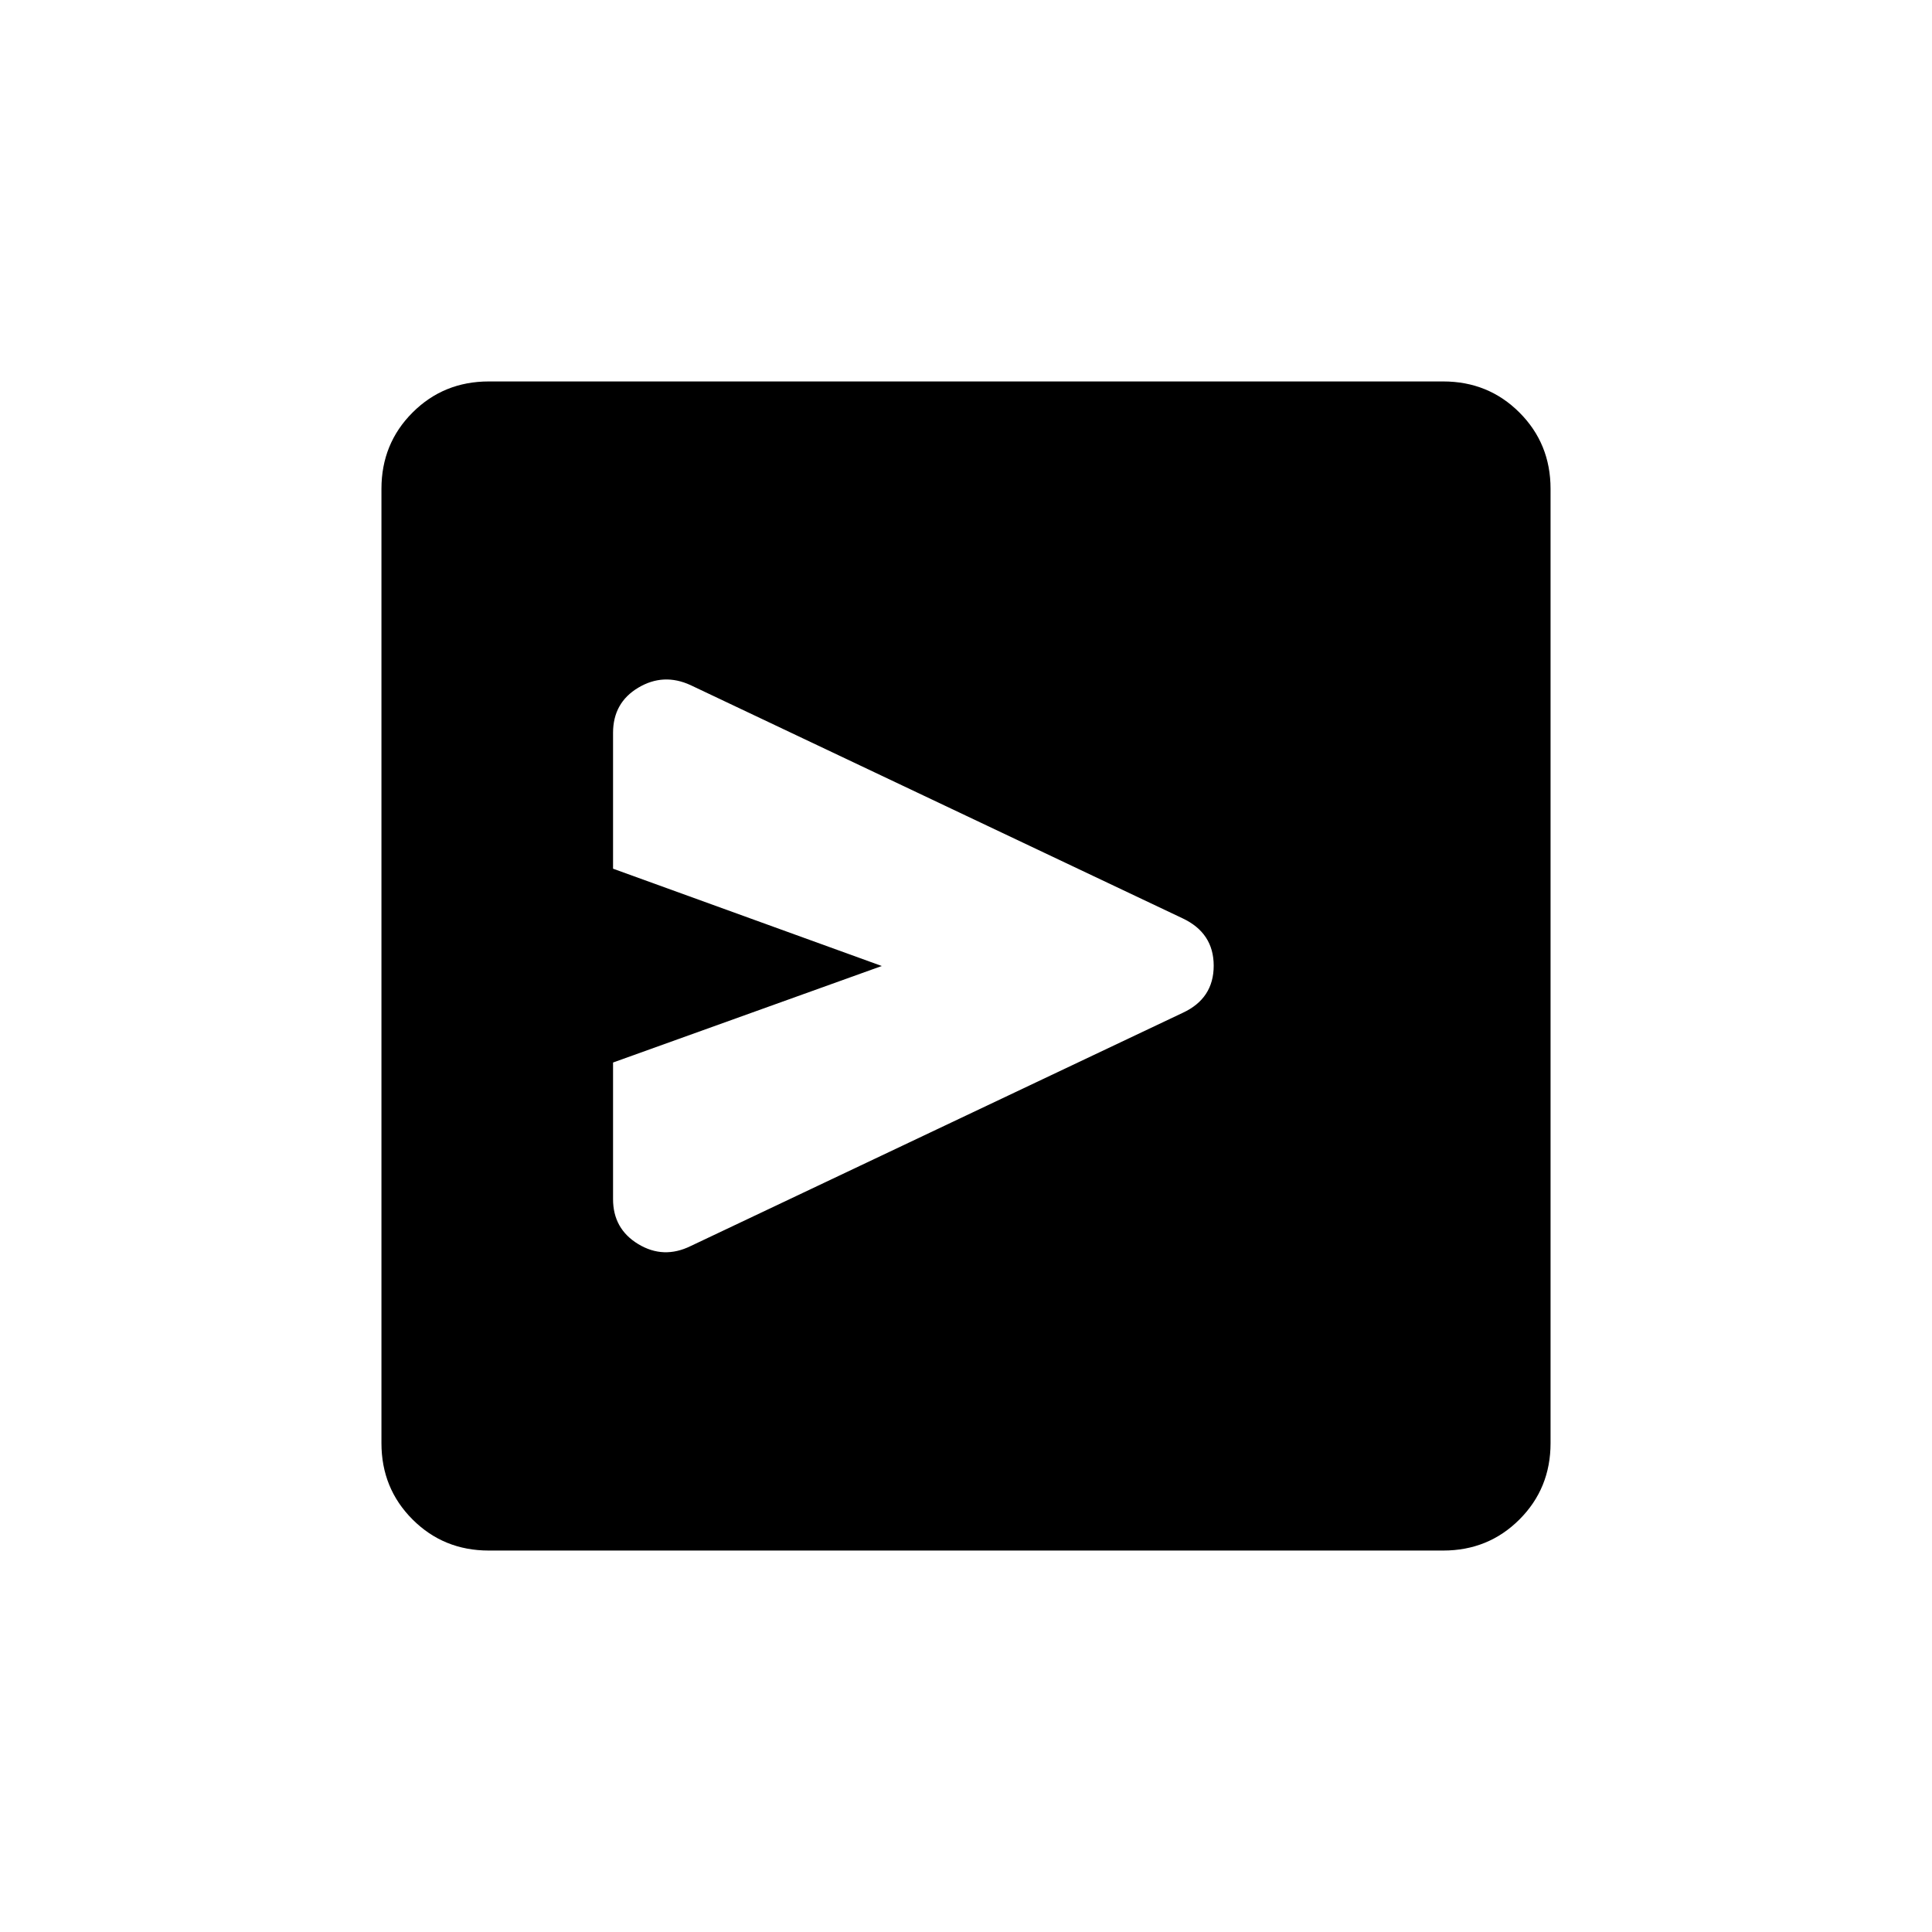 <svg xmlns="http://www.w3.org/2000/svg" height="20" viewBox="0 -960 960 960" width="20"><path d="M587.67-456.72q15.41-7.13 15.41-23.43t-15.54-23.58L343.17-619.55q-13.48-6.22-26.02 1.26-12.53 7.48-12.53 22.44v67.5L438.15-480l-133.53 47.96v67.87q0 14.79 12.53 22.36 12.54 7.58 26.03.97l244.49-115.88ZM206.46-696Zm36.43 506.46q-22.45 0-37.9-15.45t-15.45-37.9v-474.22q0-22.45 15.45-37.9t37.9-15.45h474.22q22.45 0 37.9 15.45t15.45 37.9v474.22q0 22.45-15.45 37.9t-37.9 15.45H242.89Z"/></svg>